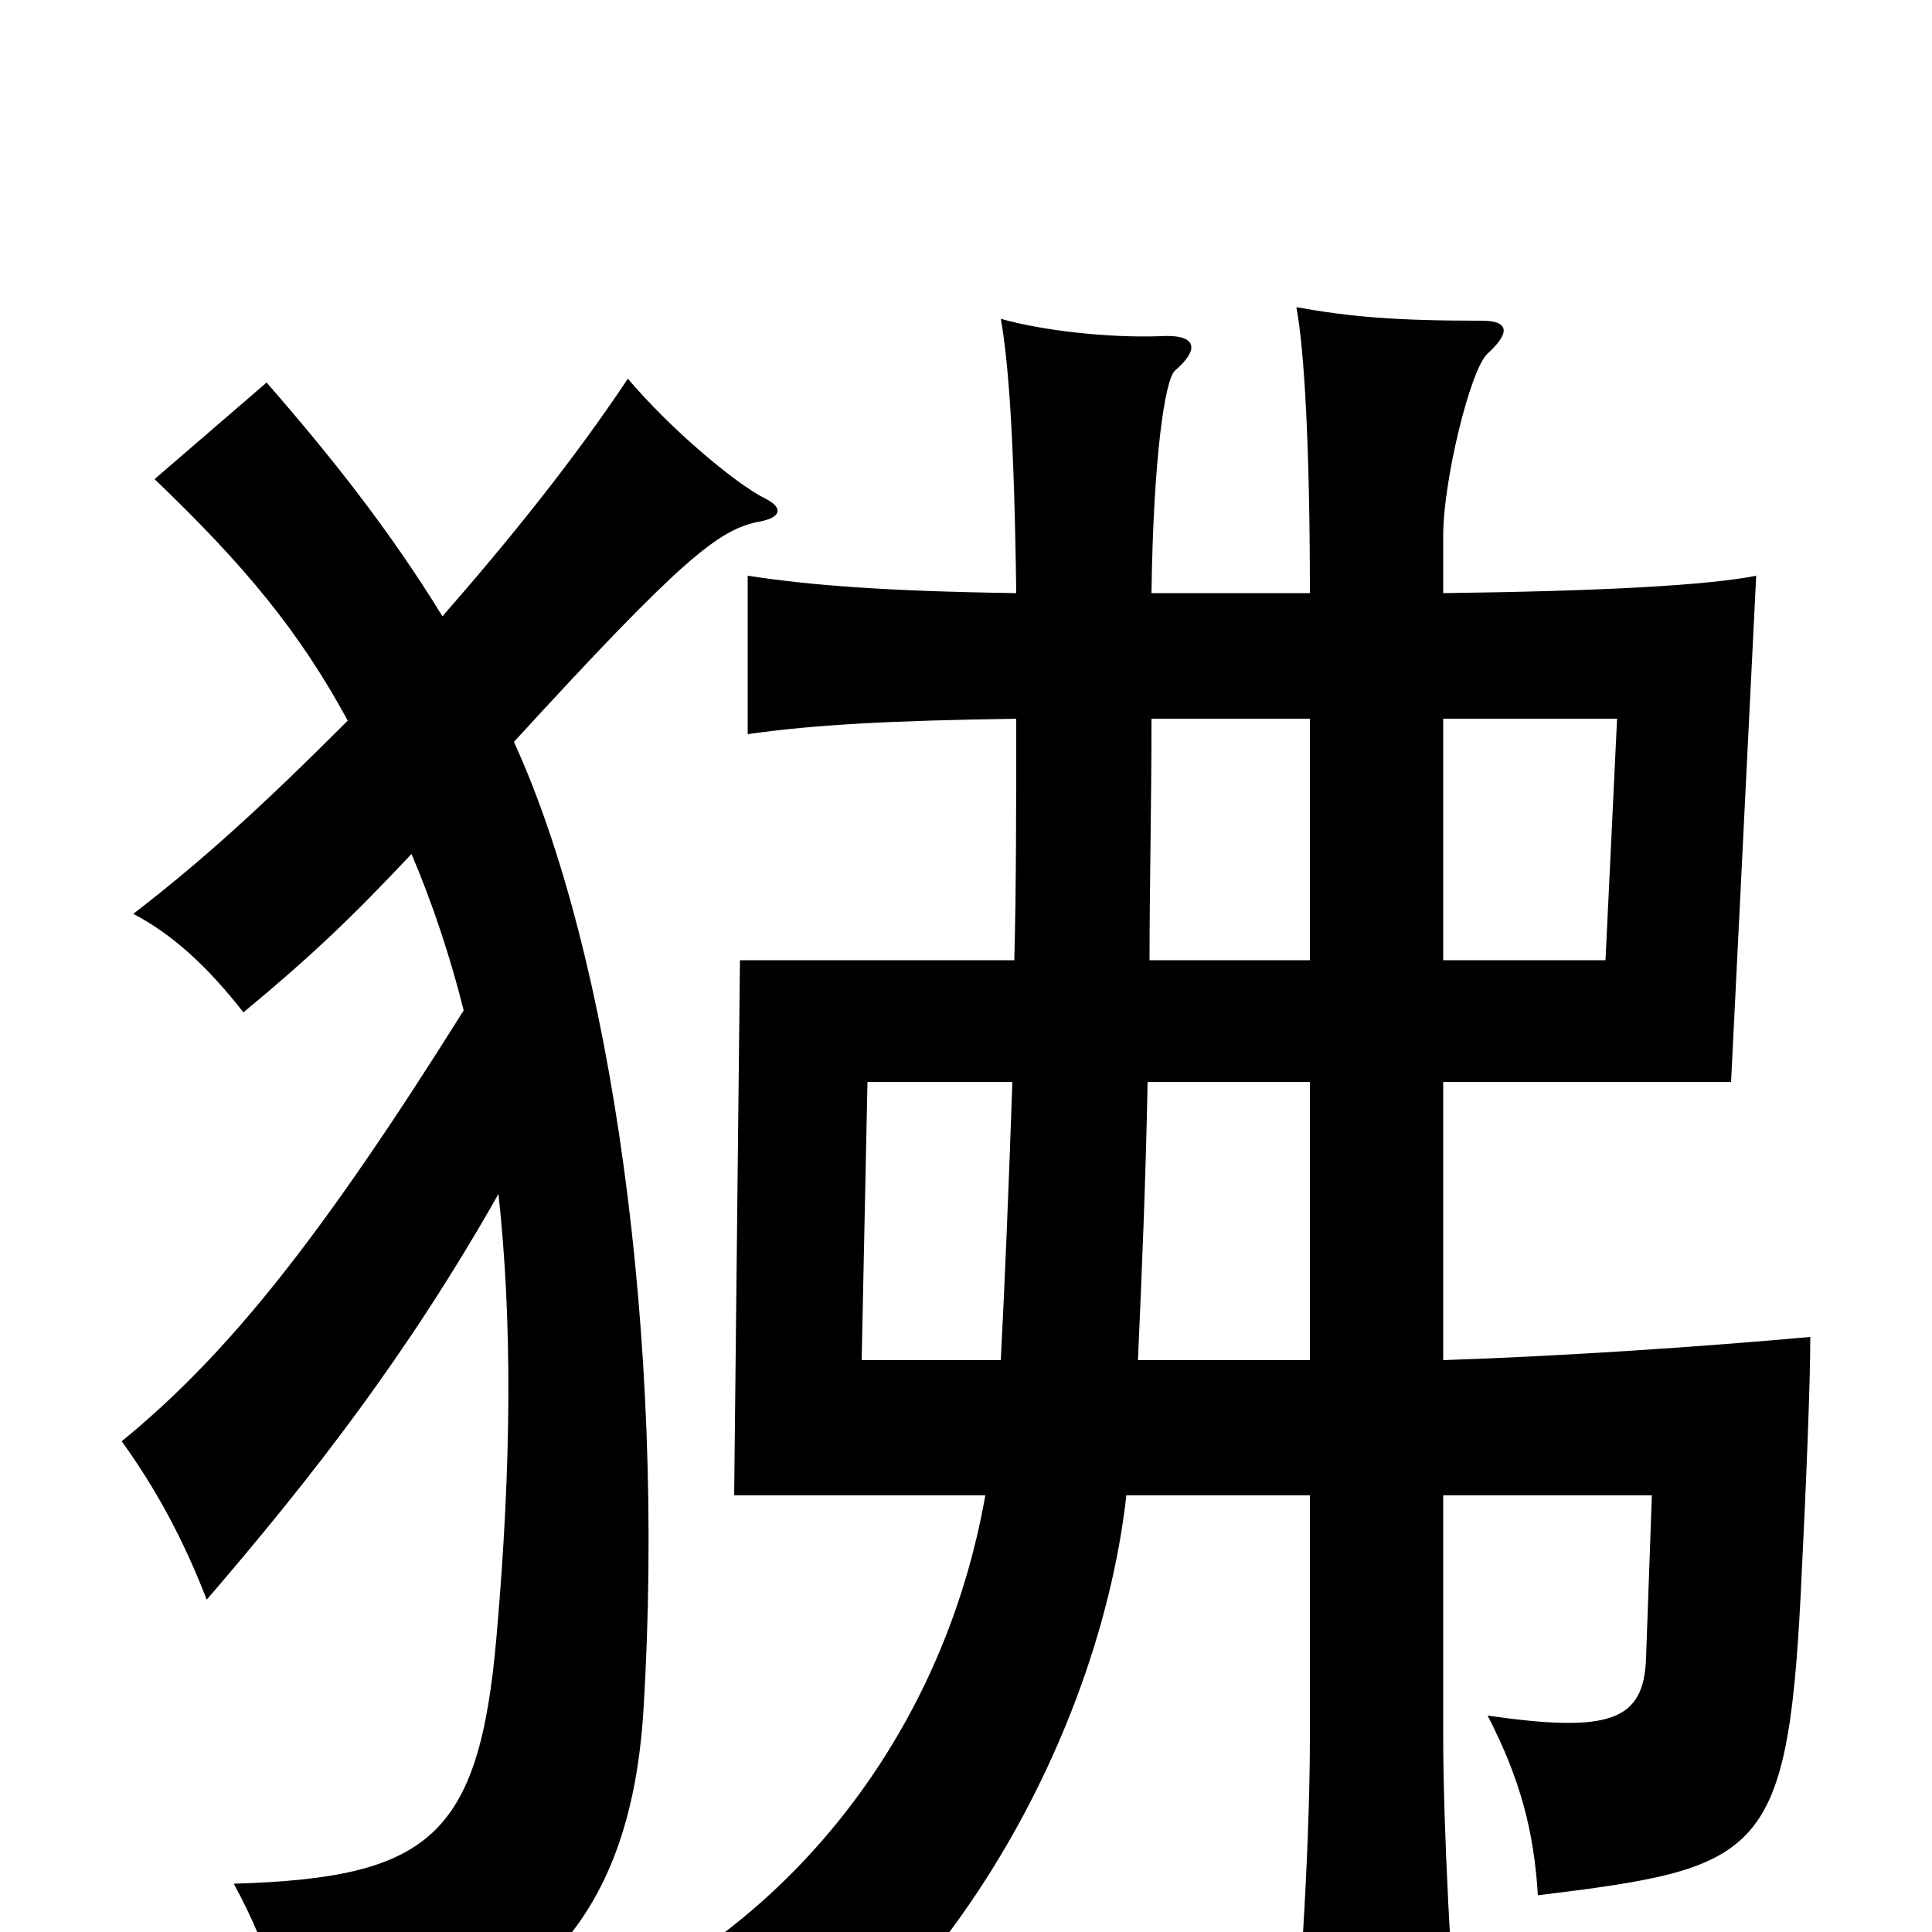 <svg xmlns="http://www.w3.org/2000/svg" viewBox="0 -1000 1000 1000">
	<path fill="#000000" d="M240 -477C166 -359 118 -299 63 -254C81 -229 95 -203 107 -172C162 -236 211 -299 258 -382C265 -318 265 -244 257 -153C248 -49 222 -28 121 -25C140 10 147 37 151 72C274 52 326 -5 333 -114C345 -308 316 -507 266 -616C353 -711 372 -726 393 -730C404 -732 406 -737 396 -742C380 -750 346 -779 325 -804C297 -762 264 -721 229 -681C202 -725 172 -763 138 -802L80 -752C127 -707 155 -673 180 -627C134 -581 104 -554 69 -527C90 -516 108 -499 126 -476C161 -505 182 -525 213 -558C224 -532 233 -505 240 -477ZM747 -503V-628H837L831 -503ZM596 -693C597 -764 603 -803 608 -808C623 -821 617 -827 601 -826C573 -825 539 -829 518 -835C522 -813 525 -772 526 -693C458 -694 420 -697 387 -702V-620C422 -625 461 -627 526 -628C526 -583 526 -541 525 -503H383L380 -226H510C489 -107 416 -17 332 28C364 38 399 55 423 72C510 2 571 -119 583 -226H678V-101C678 -53 674 24 668 79H756C751 24 747 -56 747 -101V-226H855L852 -142C851 -109 833 -103 770 -112C787 -79 794 -52 796 -19C910 -33 925 -38 932 -174C935 -234 937 -284 937 -308C882 -303 808 -298 747 -296V-440H896L909 -702C884 -697 828 -694 747 -693V-723C747 -751 761 -809 770 -817C782 -828 781 -834 767 -834C722 -834 699 -836 671 -841C675 -820 678 -770 678 -693ZM595 -503C595 -541 596 -583 596 -628H678V-503ZM594 -440H678V-296H589C591 -341 593 -388 594 -440ZM518 -296H446L449 -440H524C522 -382 520 -334 518 -296Z"/>
</svg>